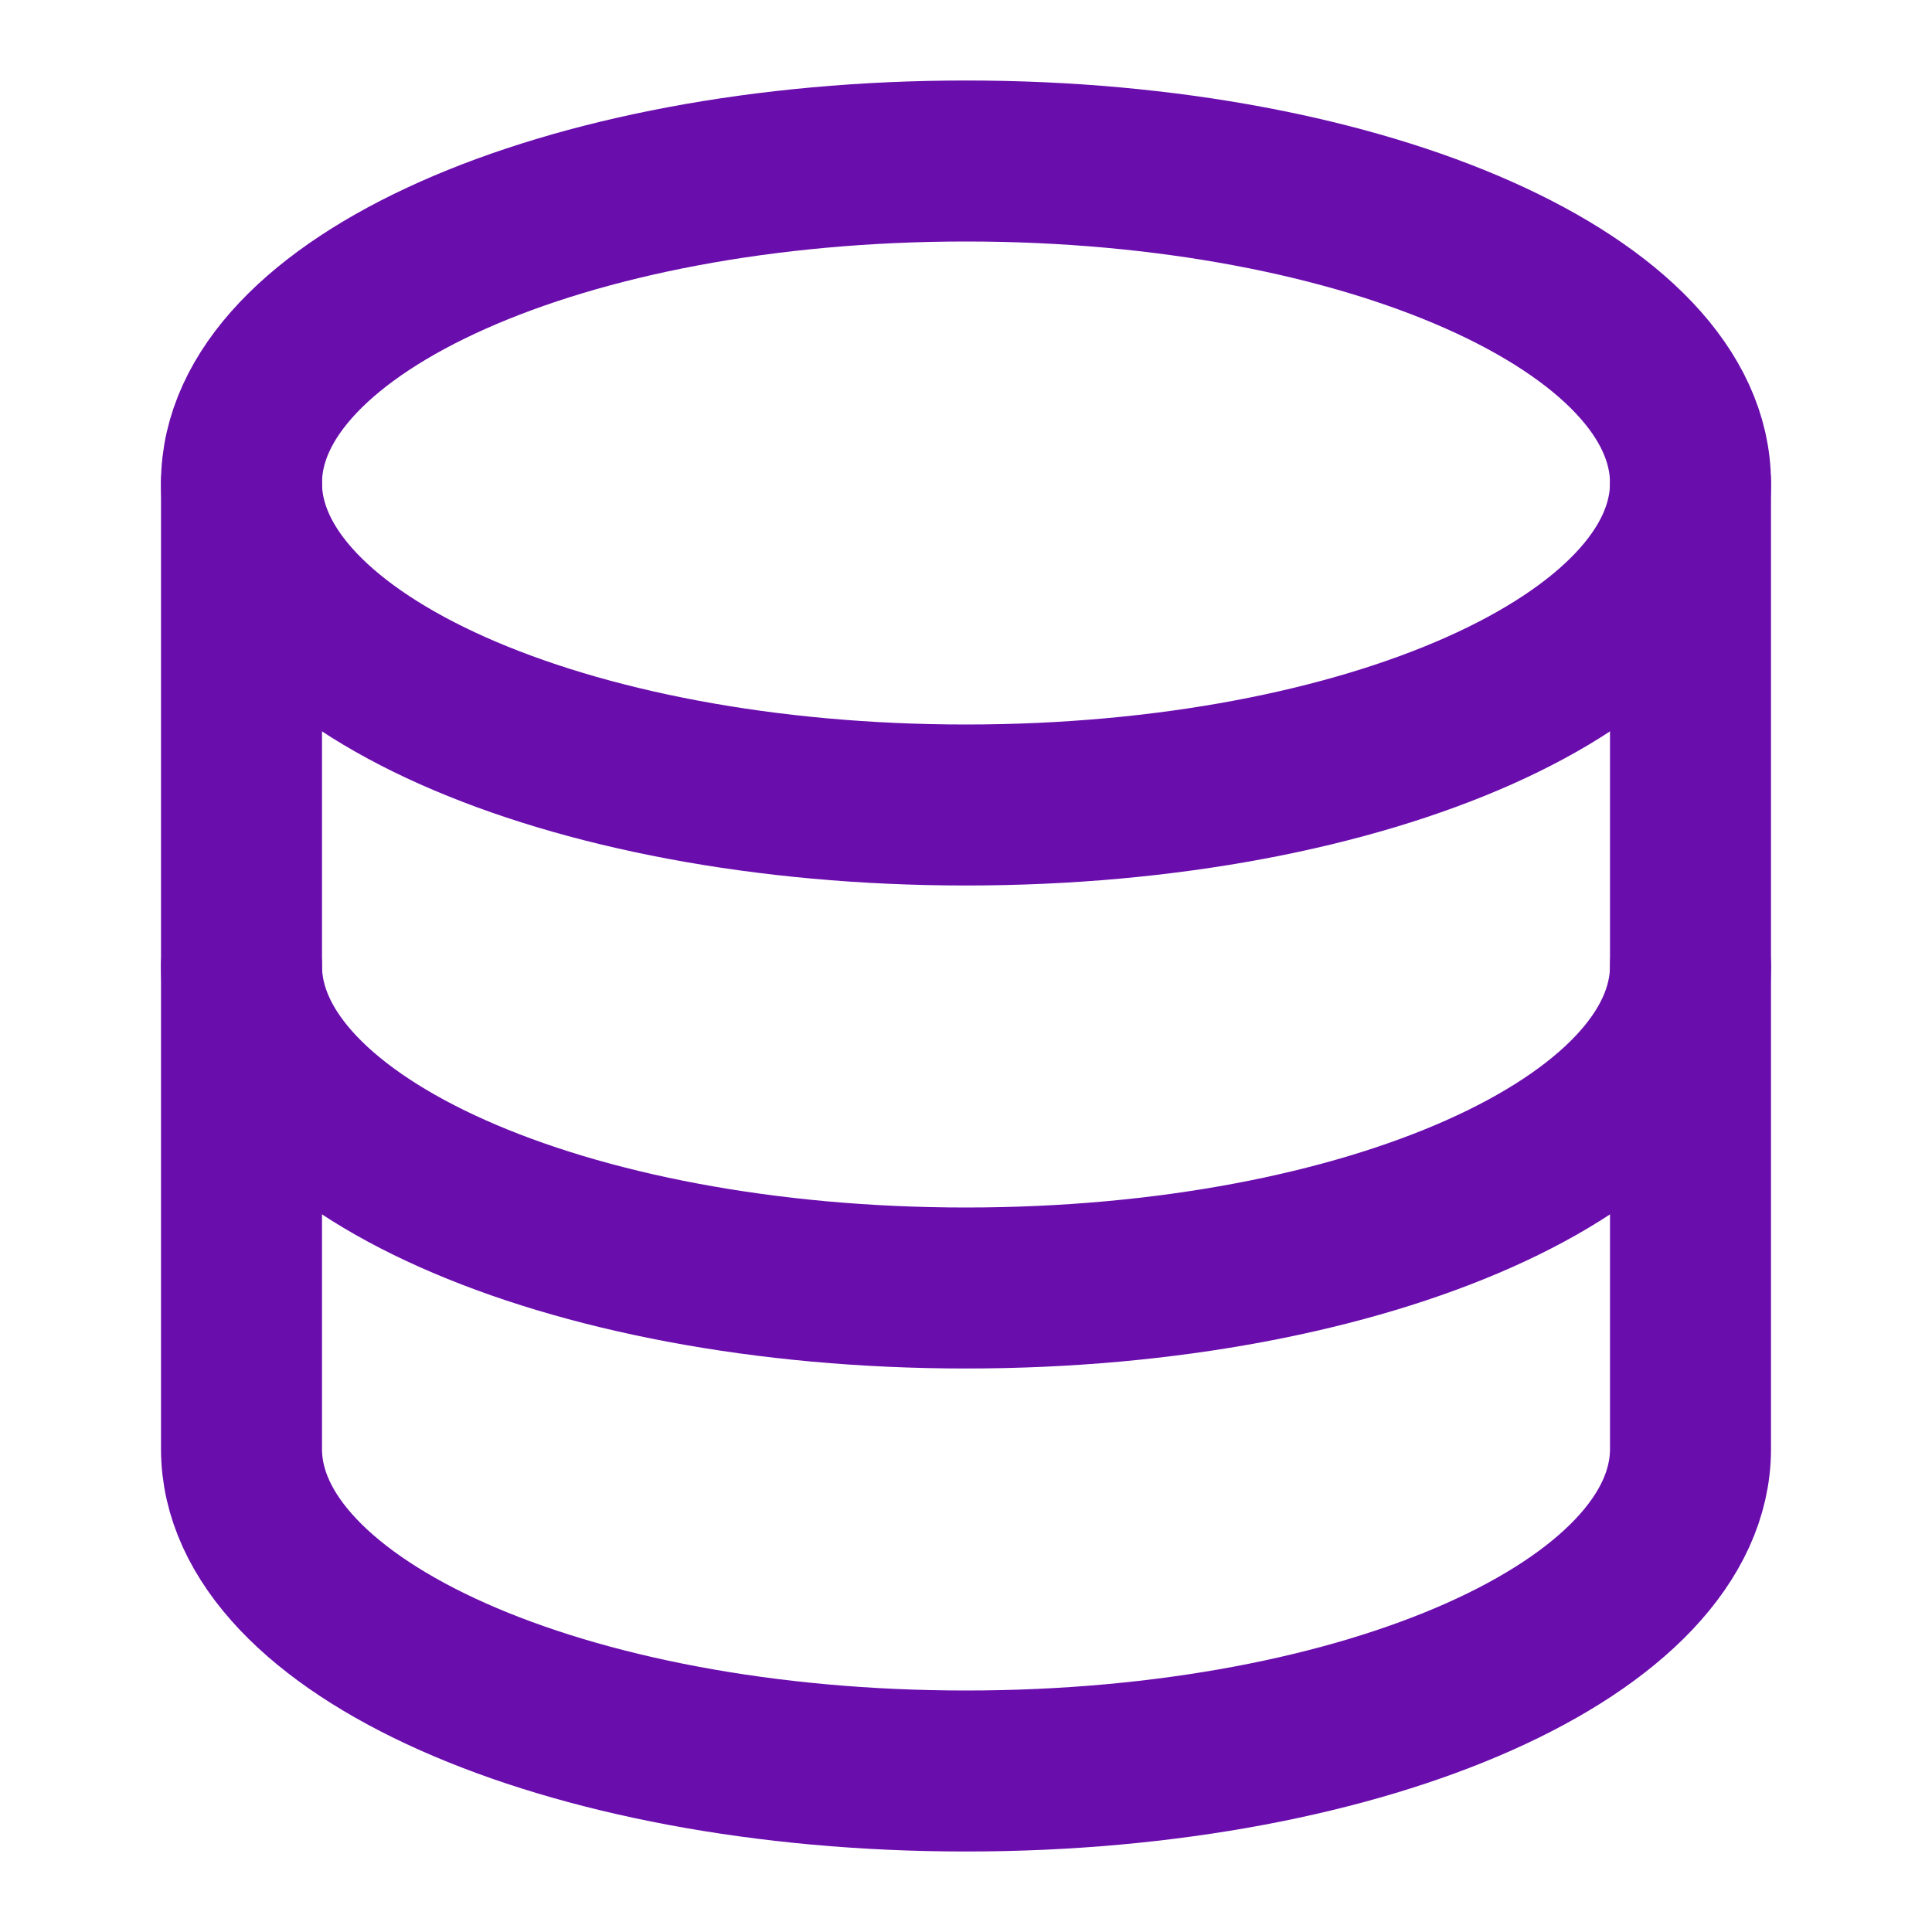 <svg viewBox="0 0 24 24" fill="none" xmlns="http://www.w3.org/2000/svg">
  <path d="M12 2C17 2 21 3.79 21 6V18C21 20.21 17 22 12 22C7 22 3 20.21 3 18V6C3 3.79 7 2 12 2Z" stroke="#6A0DAD" stroke-width="2" stroke-linecap="round" stroke-linejoin="round"></path>
  <path d="M21 6C21 8.21 17 10 12 10C7 10 3 8.21 3 6" stroke="#6A0DAD" stroke-width="2" stroke-linecap="round" stroke-linejoin="round"></path>
  <path d="M21 12C21 14.21 17 16 12 16C7 16 3 14.21 3 12" stroke="#6A0DAD" stroke-width="2" stroke-linecap="round" stroke-linejoin="round"></path>
</svg>
